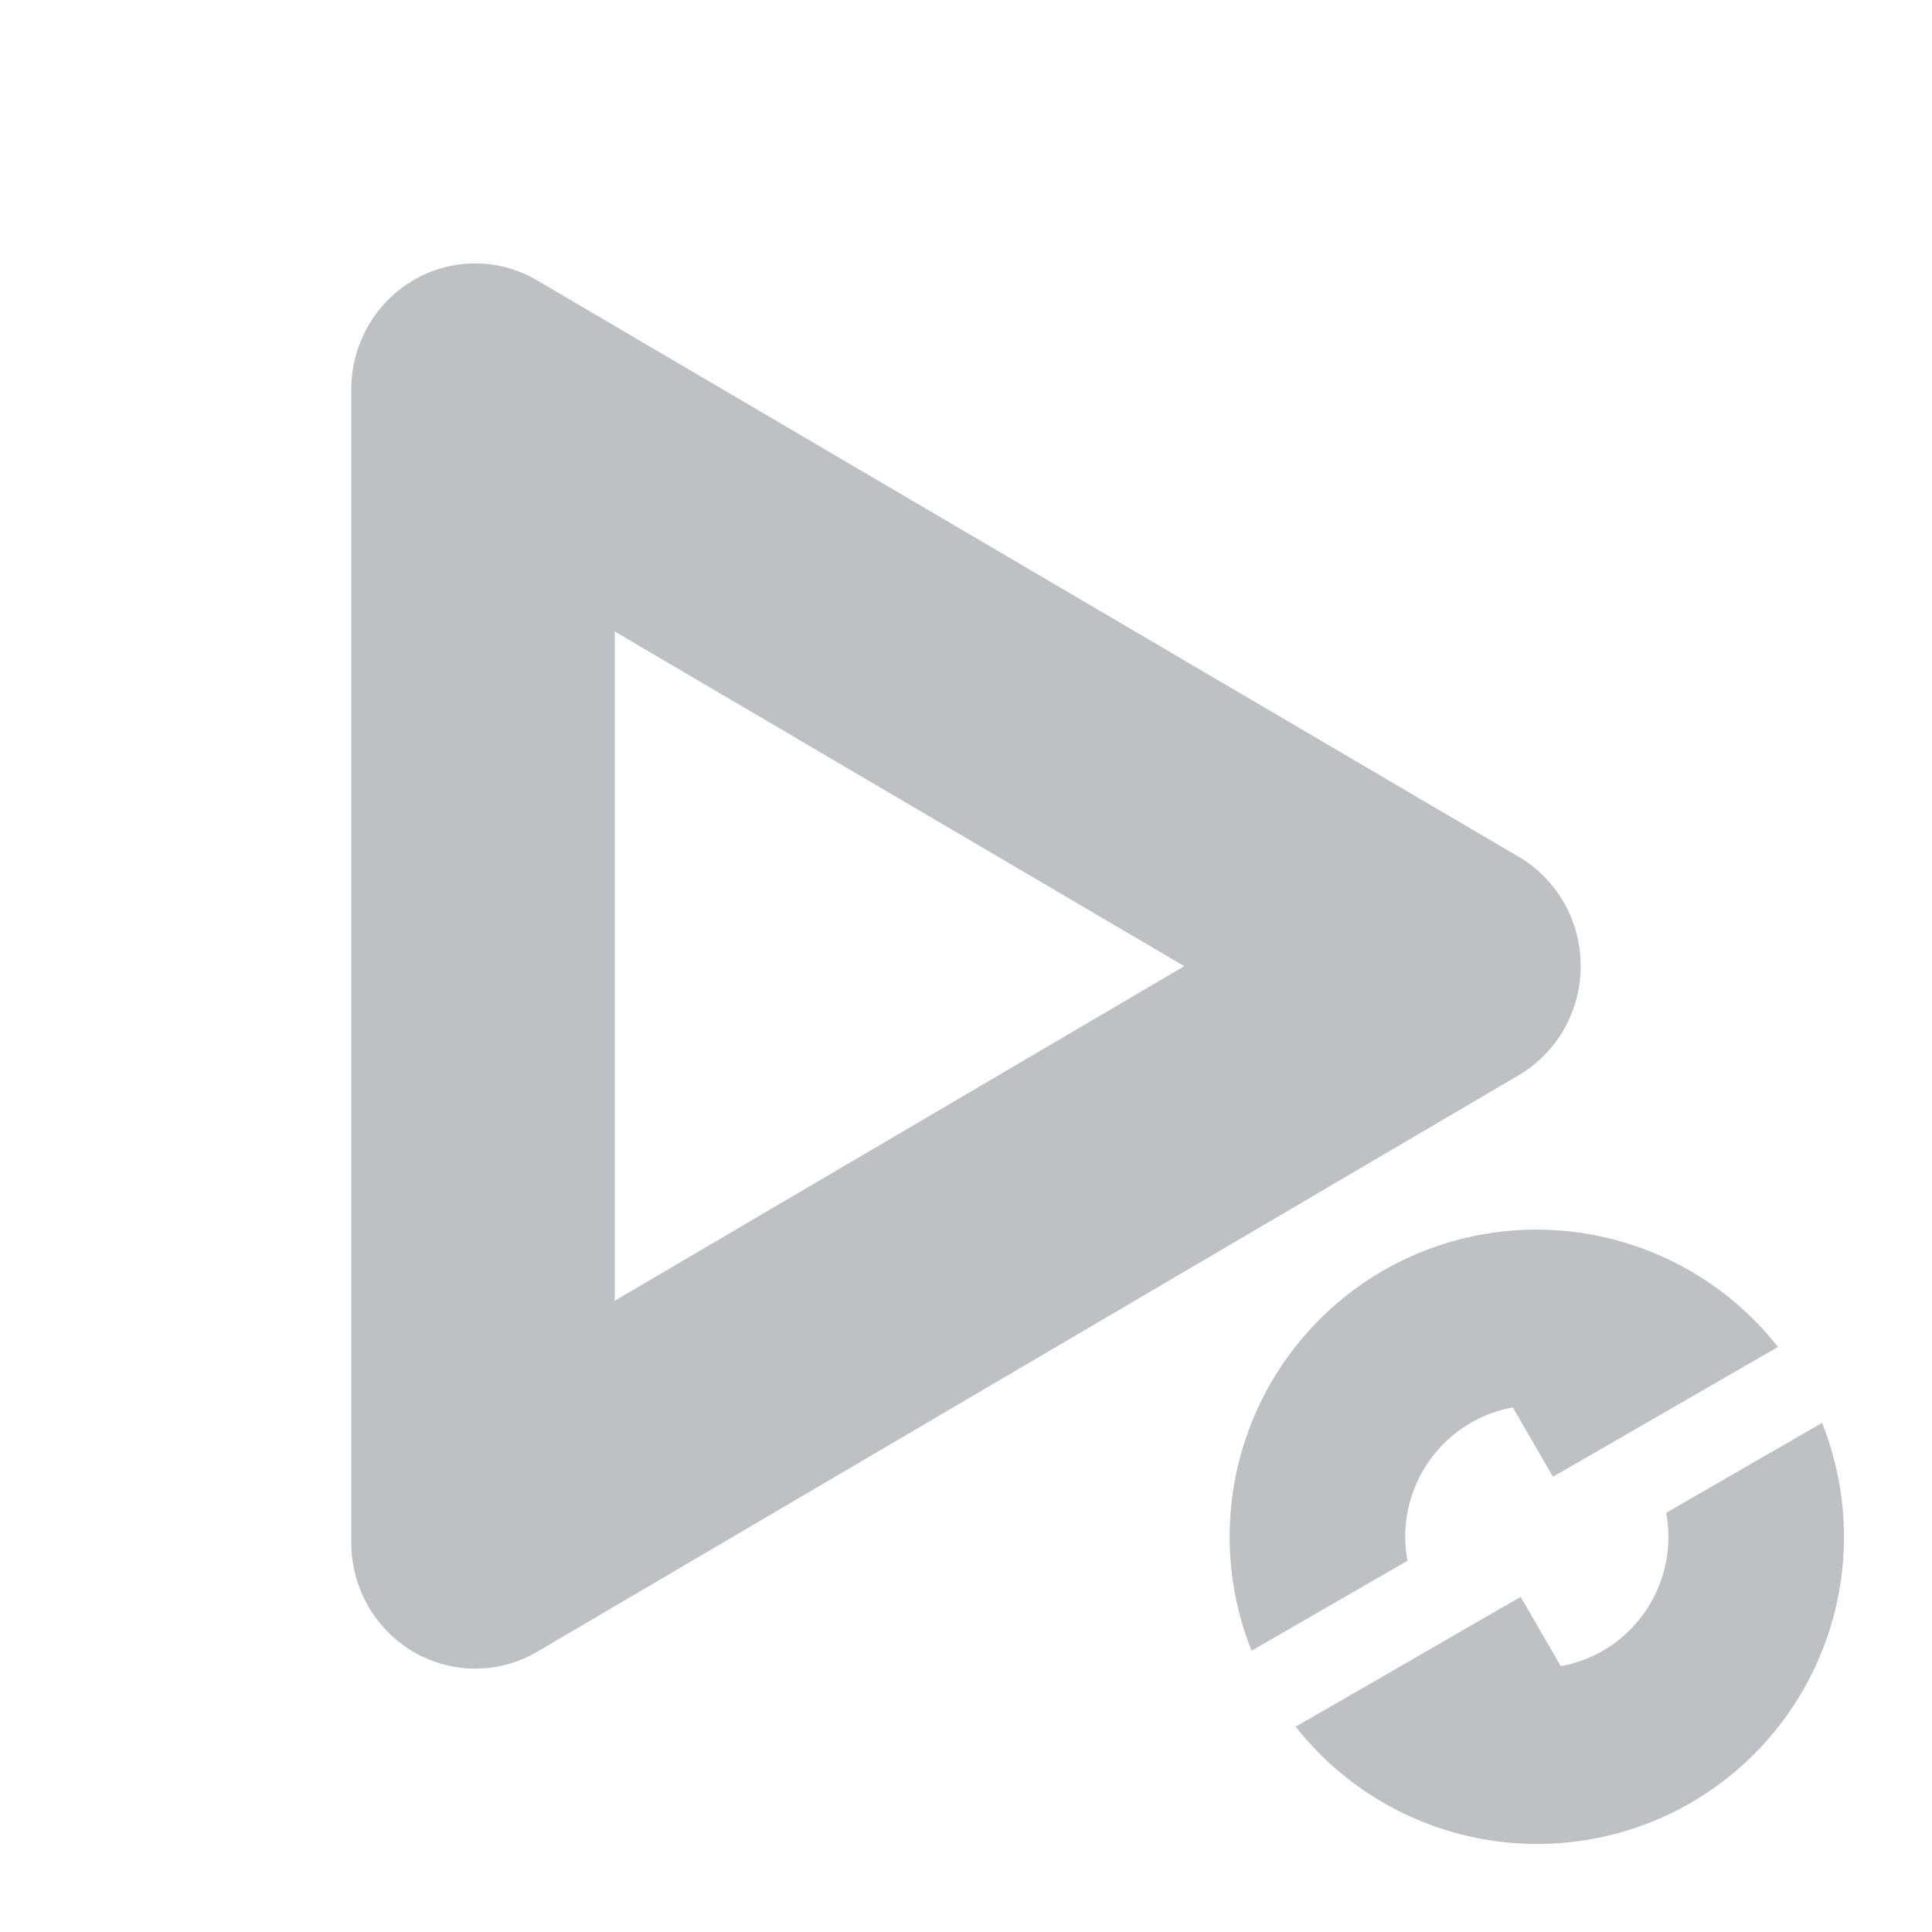 <svg xmlns="http://www.w3.org/2000/svg" width="22" height="22" version="1.1">
 <defs>
  <style id="current-color-scheme" type="text/css">
   .ColorScheme-Text { color:#bfc0c4; } .ColorScheme-Highlight { color:#4285f4; } .ColorScheme-NeutralText { color:#ff9800; } .ColorScheme-PositiveText { color:#4caf50; } .ColorScheme-NegativeText { color:#f44336; }
  </style>
 </defs>
 <path style="fill:currentColor" class="ColorScheme-Text" d="M 5.445 3 A 1.412 1.436 0 0 0 4 4.436 L 4 17.564 A 1.412 1.436 0 0 0 6.117 18.809 L 17.293 12.244 A 1.412 1.436 0 0 0 17.293 9.756 L 6.117 3.193 A 1.412 1.436 0 0 0 5.445 3 z M 7 7.191 L 13.486 11.002 L 7 14.812 L 7 7.191 z M 17.51 14.002 A 3.5 3.5 0 0 0 15.75 14.469 A 3.5 3.5 0 0 0 14.252 18.797 L 16.027 17.773 A 1.5 1.5 0 0 1 16.75 16.201 A 1.5 1.5 0 0 1 17.227 16.027 L 17.684 16.816 L 18.473 16.361 L 20.246 15.338 A 3.5 3.5 0 0 0 17.51 14.002 z M 20.748 16.203 L 18.973 17.227 A 1.5 1.5 0 0 1 18.25 18.799 A 1.5 1.5 0 0 1 17.773 18.973 L 17.316 18.184 L 16.527 18.639 L 15.584 19.184 L 14.754 19.662 A 3.5 3.5 0 0 0 19.25 20.531 A 3.5 3.5 0 0 0 20.748 16.203 z"/>
</svg>
